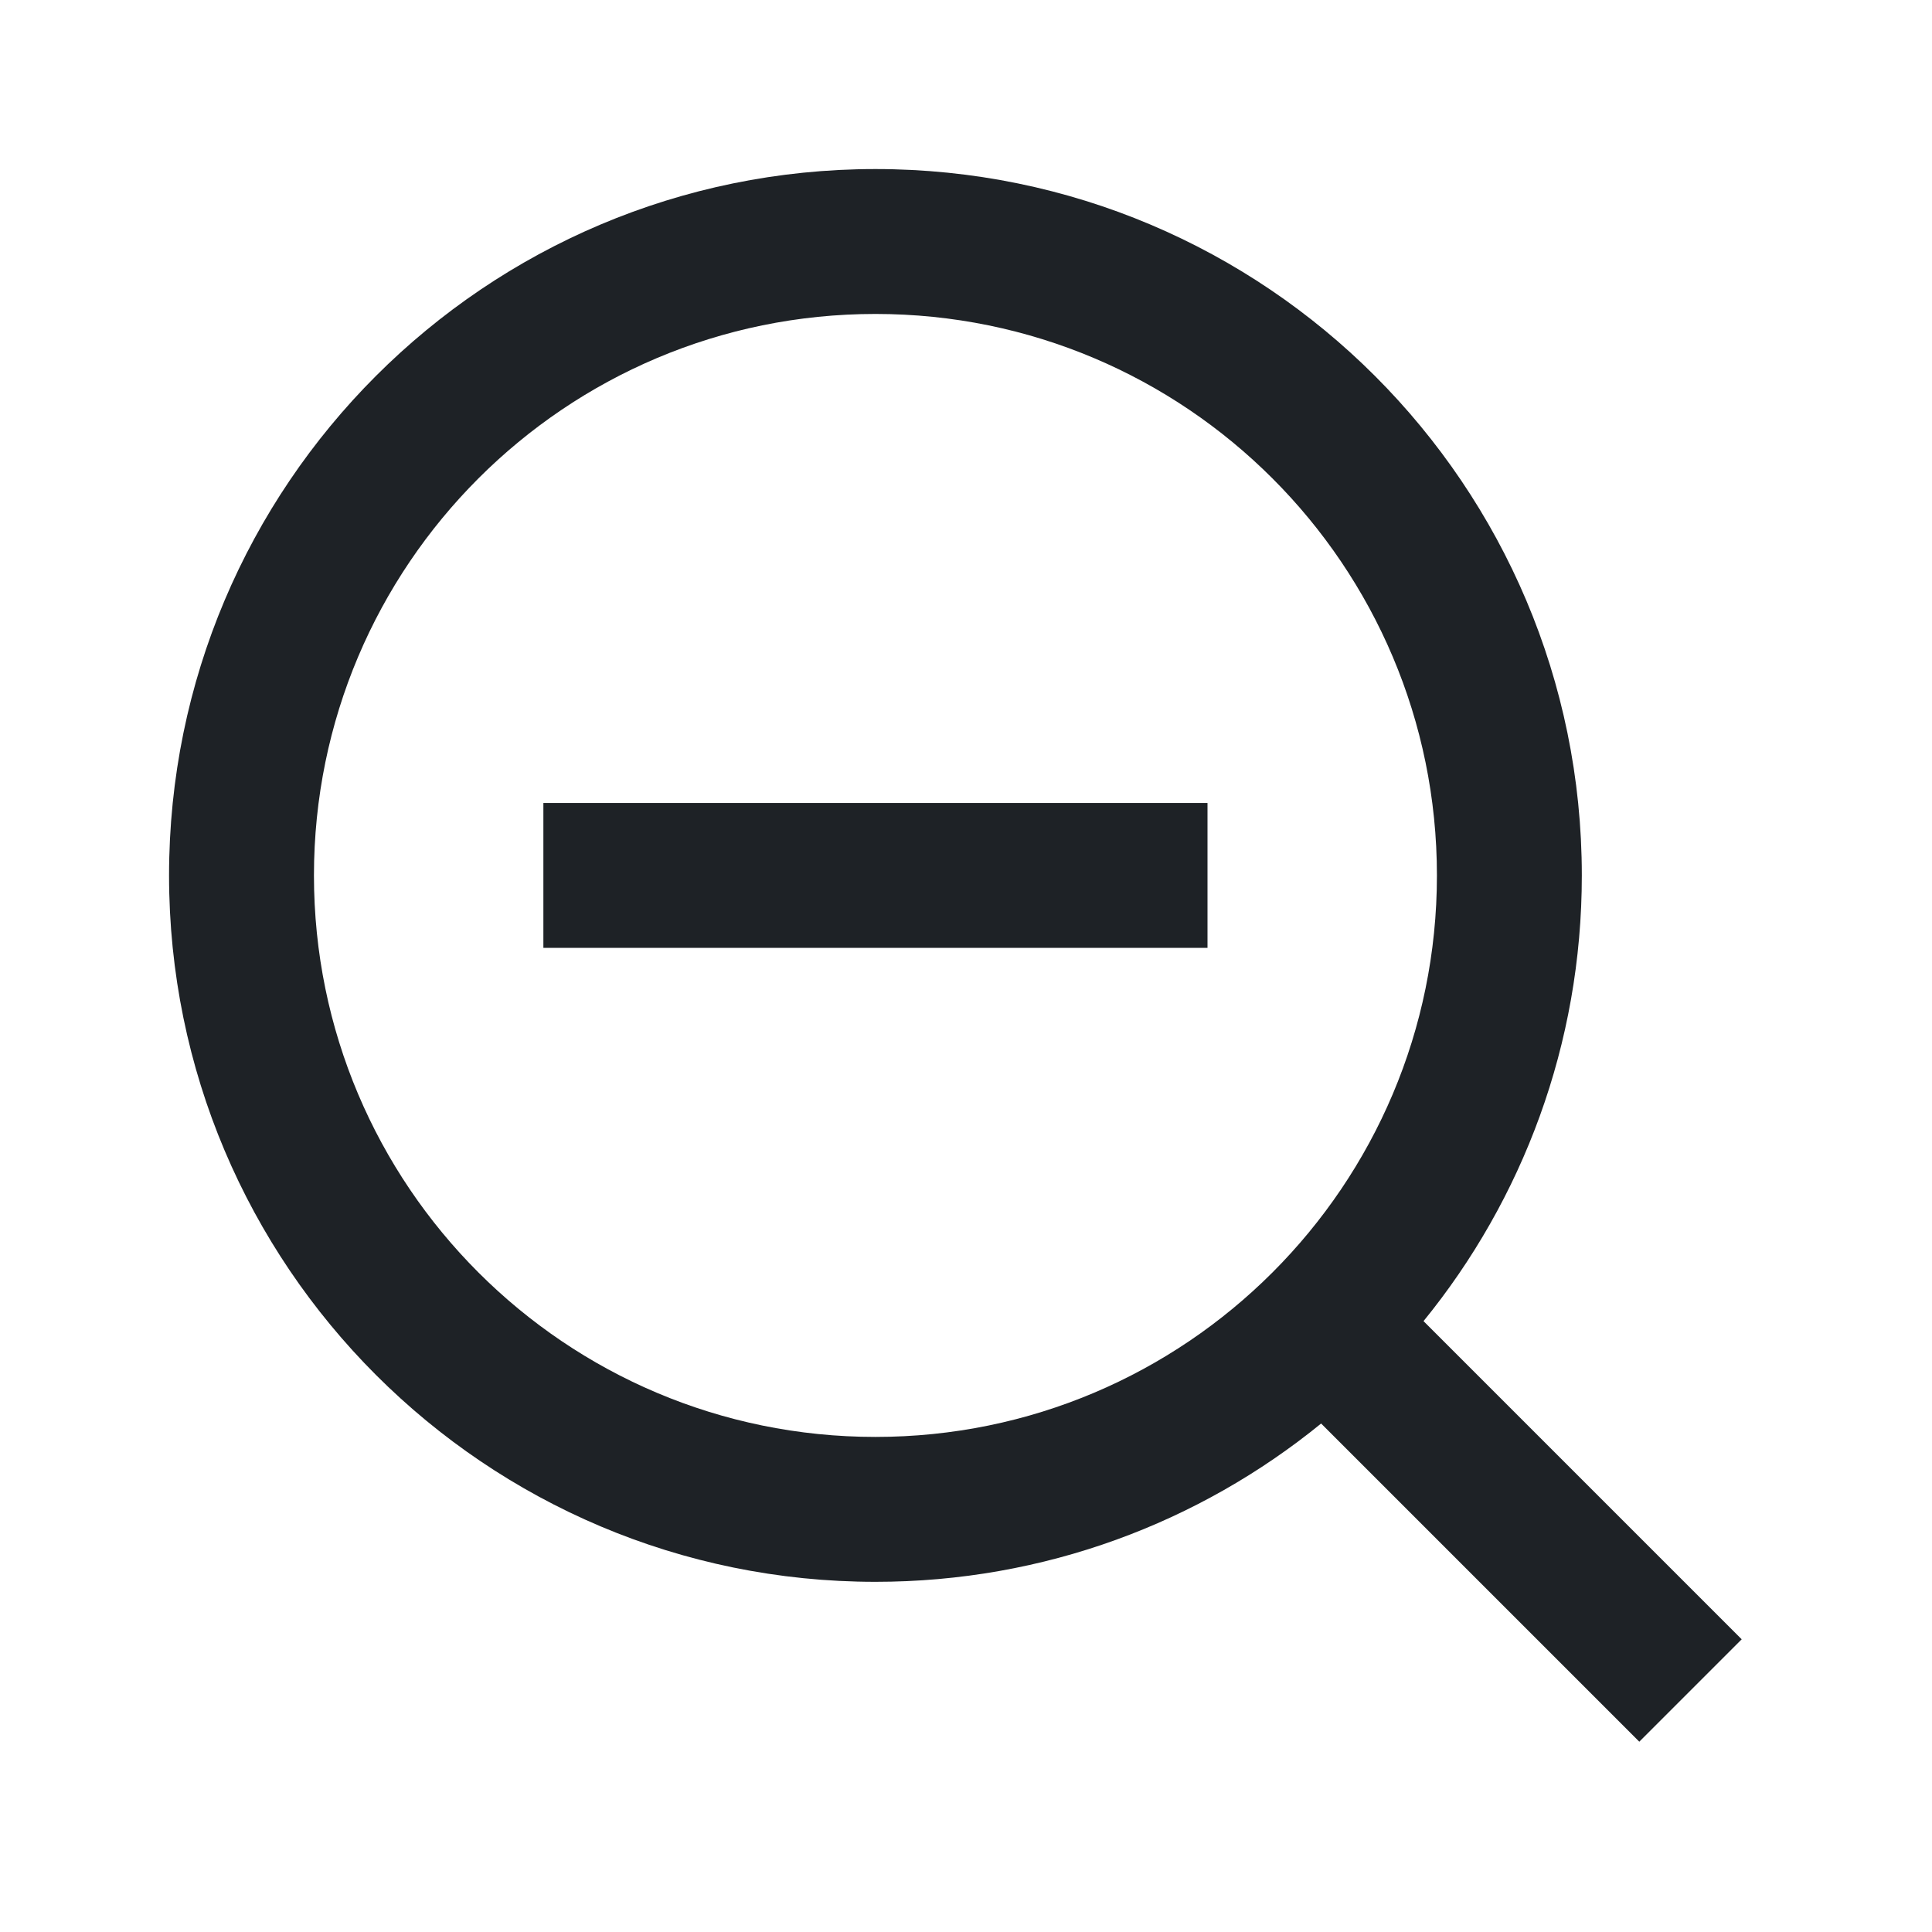 <svg width="16" height="16" viewBox="0 0 16 16" fill="none" xmlns="http://www.w3.org/2000/svg">
<path d="M7.25 2.6C4.682 2.6 2.6 4.682 2.6 7.25C2.6 9.818 4.682 11.9 7.25 11.9C9.818 11.9 11.9 9.818 11.9 7.25C11.9 4.682 9.818 2.6 7.25 2.6ZM1.4 7.25C1.4 4.019 4.019 1.4 7.25 1.4C10.481 1.4 13.1 4.019 13.1 7.25C13.1 8.649 12.609 9.934 11.789 10.941L14.424 13.576L13.576 14.424L10.941 11.789C9.934 12.609 8.649 13.1 7.25 13.1C4.019 13.1 1.4 10.481 1.4 7.25ZM10 7.85H4.5V6.65H10V7.85Z" fill="#1E2226"/>
</svg>
